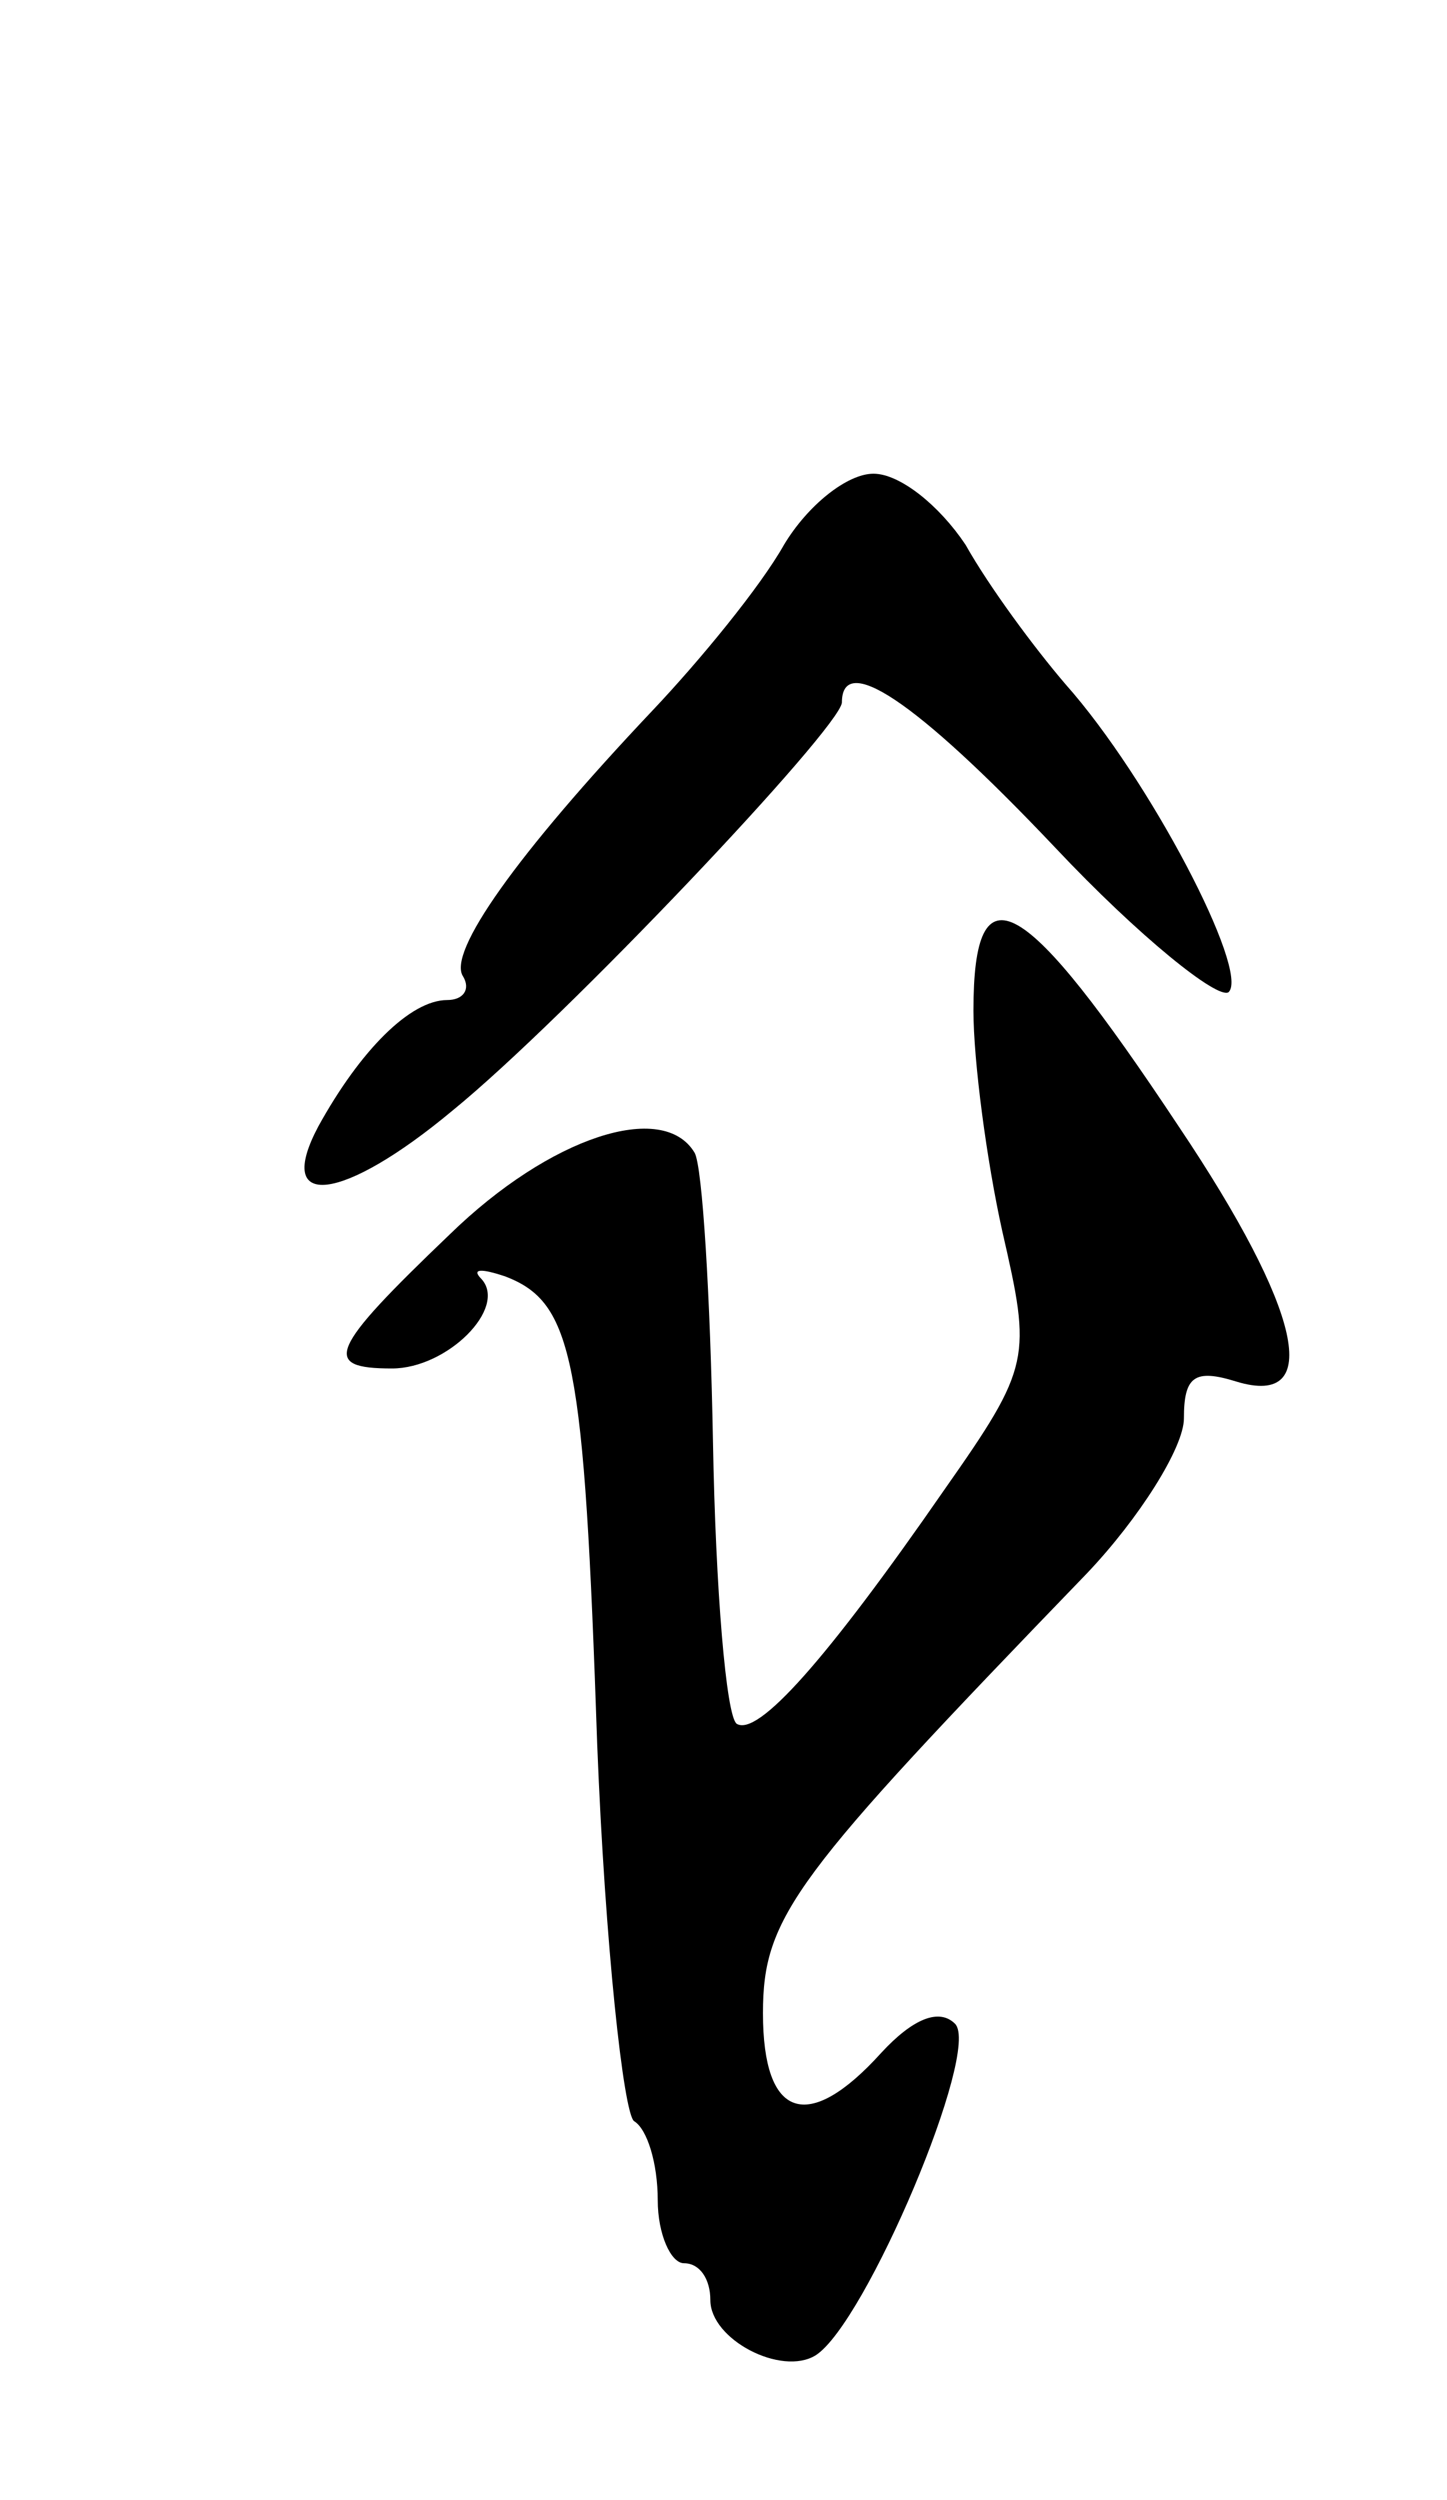 <svg version="1.0" xmlns="http://www.w3.org/2000/svg"
 width="55pt" height="95pt" viewBox="0 0 55 95"
 preserveAspectRatio="xMidYMid meet">
<g transform="translate(0,95) scale(0.1,-0.1)"
fill="#000000" stroke="none">
<path d="M298 743 c-9 -16 -32 -44 -50 -63 -52 -55 -78 -92 -72 -101 3 -5 0
-9 -6 -9 -14 0 -33 -19 -49 -48 -17 -32 9 -29 51 6 43 35 147 145 148 155 0
19 27 2 81 -55 32 -34 62 -58 66 -55 8 8 -30 81 -62 117 -12 14 -29 37 -38 53
-10 15 -25 27 -35 27 -10 0 -25 -12 -34 -27z"/>
<path d="M370 566 c0 -19 5 -57 11 -84 11 -48 11 -51 -22 -98 -45 -65 -71 -94
-79 -89 -4 3 -8 51 -9 107 -1 55 -4 105 -7 110 -12 20 -55 6 -93 -31 -46 -44
-49 -51 -22 -51 21 0 44 23 34 34 -4 4 0 4 9 1 26 -10 30 -31 35 -178 3 -76
10 -140 14 -143 5 -3 9 -16 9 -30 0 -13 5 -24 10 -24 6 0 10 -6 10 -14 0 -15
27 -29 40 -21 19 12 63 116 53 126 -6 6 -16 2 -28 -11 -28 -31 -45 -25 -45 15
0 37 12 52 123 167 20 21 37 48 37 59 0 16 4 19 20 14 33 -10 25 27 -22 97
-59 89 -78 100 -78 44z"/>
</g>
</svg>
